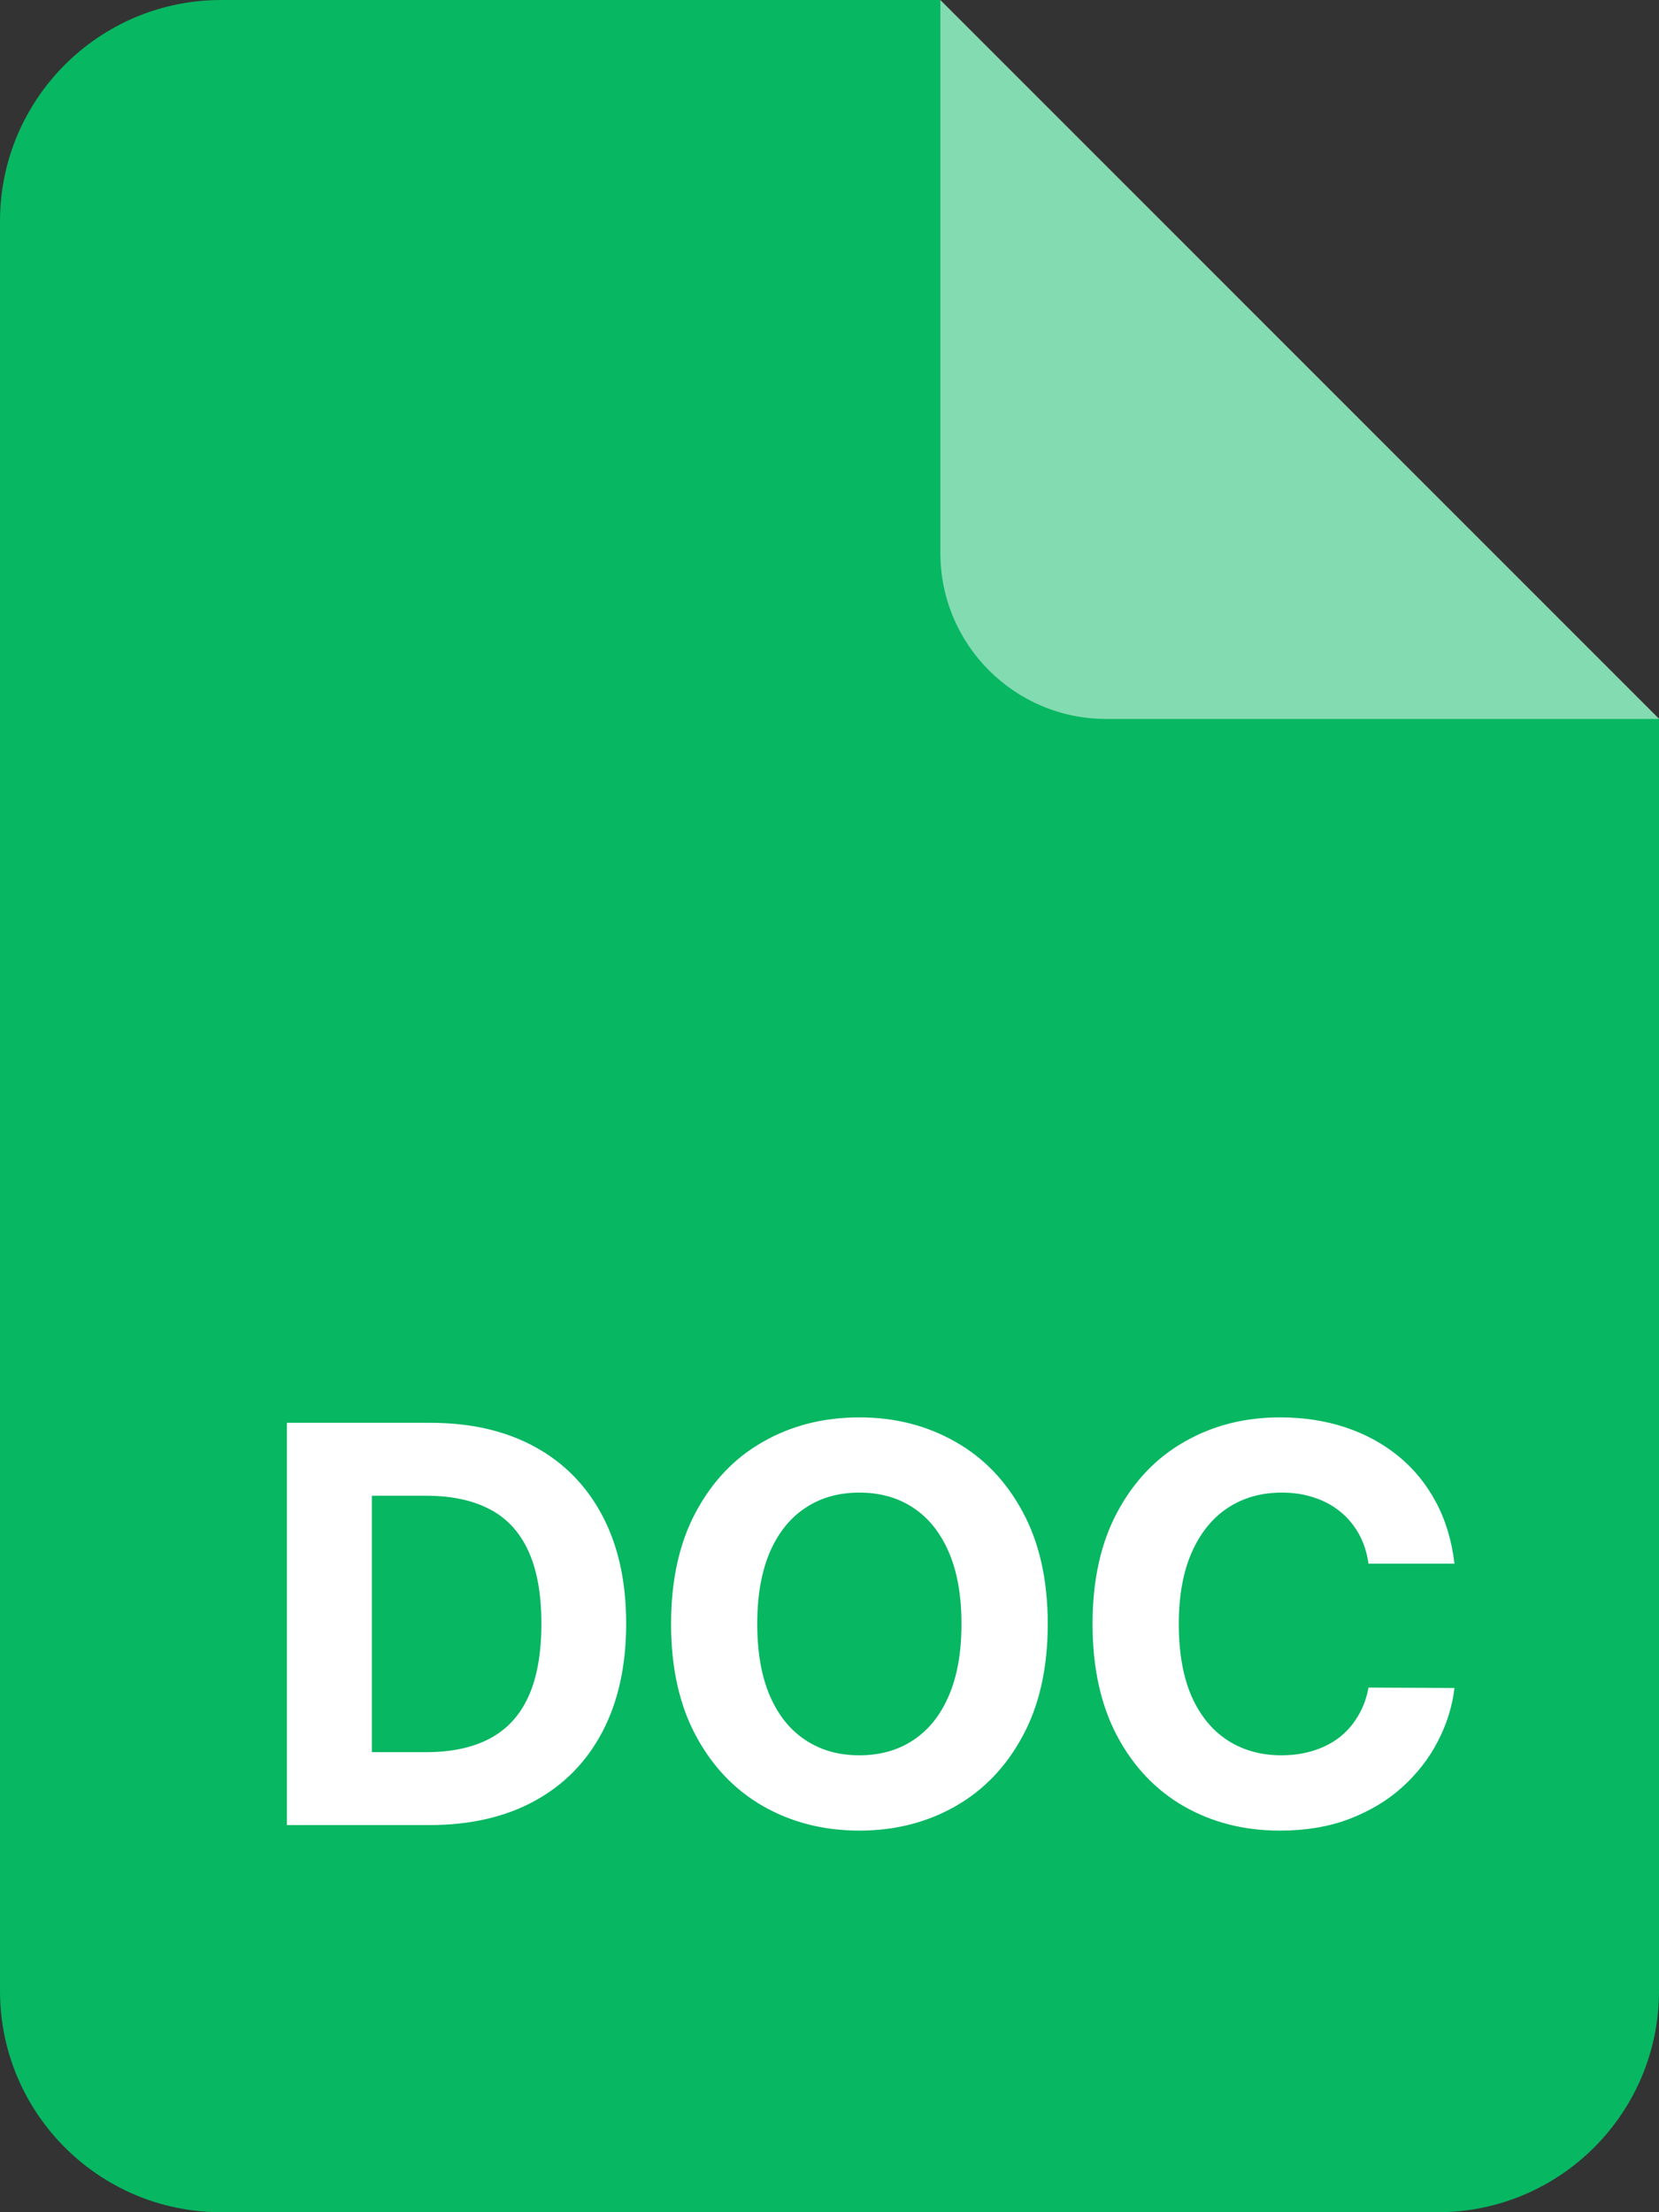 <svg width="18" height="24" viewBox="0 0 18 24" fill="none" xmlns="http://www.w3.org/2000/svg">
<rect x="0" y="0" width="18" height="24" fill="#333333" stroke="none"/>
<g clip-path="url(#clip0_2804_330643)">
<path d="M0 2.4C0 1.075 1.075 0 2.4 0H10.2L18 7.8V21.6C18 22.925 16.925 24 15.6 24H2.4C1.075 24 0 22.925 0 21.6V2.4Z" fill="#07B762"/>
<path d="M12.003 7.8H18.003L10.203 0V6C10.203 6.994 11.009 7.8 12.003 7.8Z" fill="white" fill-opacity="0.5"/>
</g>
<path d="M4.659 19.8H3.113V15.436H4.672C5.111 15.436 5.489 15.524 5.806 15.698C6.122 15.871 6.366 16.121 6.537 16.446C6.708 16.771 6.794 17.161 6.794 17.614C6.794 18.068 6.708 18.459 6.537 18.786C6.366 19.112 6.121 19.363 5.801 19.538C5.483 19.712 5.103 19.8 4.659 19.8ZM4.035 19.009H4.621C4.894 19.009 5.123 18.961 5.309 18.864C5.497 18.766 5.637 18.615 5.731 18.411C5.826 18.205 5.874 17.939 5.874 17.614C5.874 17.291 5.826 17.028 5.731 16.823C5.637 16.619 5.497 16.468 5.311 16.372C5.125 16.275 4.896 16.227 4.623 16.227H4.035V19.009ZM11.368 17.618C11.368 18.094 11.277 18.499 11.097 18.832C10.918 19.166 10.674 19.421 10.364 19.597C10.056 19.772 9.709 19.86 9.324 19.86C8.937 19.86 8.589 19.771 8.28 19.595C7.972 19.419 7.729 19.164 7.55 18.83C7.371 18.497 7.281 18.092 7.281 17.618C7.281 17.142 7.371 16.737 7.55 16.404C7.729 16.07 7.972 15.815 8.28 15.641C8.589 15.465 8.937 15.377 9.324 15.377C9.709 15.377 10.056 15.465 10.364 15.641C10.674 15.815 10.918 16.07 11.097 16.404C11.277 16.737 11.368 17.142 11.368 17.618ZM10.432 17.618C10.432 17.31 10.386 17.05 10.294 16.838C10.203 16.627 10.074 16.466 9.908 16.357C9.742 16.247 9.547 16.193 9.324 16.193C9.101 16.193 8.907 16.247 8.741 16.357C8.574 16.466 8.445 16.627 8.353 16.838C8.262 17.05 8.216 17.31 8.216 17.618C8.216 17.926 8.262 18.186 8.353 18.398C8.445 18.61 8.574 18.77 8.741 18.879C8.907 18.989 9.101 19.043 9.324 19.043C9.547 19.043 9.742 18.989 9.908 18.879C10.074 18.77 10.203 18.61 10.294 18.398C10.386 18.186 10.432 17.926 10.432 17.618ZM15.781 16.964H14.848C14.831 16.843 14.796 16.736 14.744 16.642C14.691 16.547 14.624 16.466 14.541 16.399C14.459 16.332 14.364 16.281 14.256 16.246C14.149 16.21 14.033 16.193 13.908 16.193C13.683 16.193 13.486 16.249 13.318 16.361C13.151 16.472 13.021 16.634 12.928 16.847C12.836 17.058 12.79 17.315 12.79 17.618C12.79 17.929 12.836 18.19 12.928 18.402C13.022 18.614 13.153 18.773 13.32 18.881C13.488 18.989 13.682 19.043 13.902 19.043C14.026 19.043 14.14 19.027 14.245 18.994C14.352 18.962 14.446 18.914 14.528 18.852C14.611 18.788 14.679 18.71 14.733 18.619C14.788 18.529 14.827 18.425 14.848 18.308L15.781 18.313C15.757 18.513 15.697 18.706 15.6 18.892C15.505 19.077 15.376 19.242 15.214 19.389C15.054 19.534 14.862 19.648 14.639 19.734C14.418 19.818 14.167 19.86 13.887 19.86C13.498 19.86 13.15 19.771 12.843 19.595C12.538 19.419 12.296 19.164 12.119 18.83C11.943 18.497 11.854 18.092 11.854 17.618C11.854 17.142 11.944 16.737 12.123 16.404C12.302 16.07 12.545 15.815 12.852 15.641C13.158 15.465 13.504 15.377 13.887 15.377C14.14 15.377 14.374 15.412 14.59 15.483C14.808 15.554 15 15.658 15.168 15.794C15.335 15.929 15.472 16.095 15.577 16.291C15.683 16.487 15.751 16.711 15.781 16.964Z" fill="white"/>
<defs>
<clipPath id="clip0_2804_330643">
<rect width="18" height="24" fill="white"/>
</clipPath>
</defs>
</svg>
